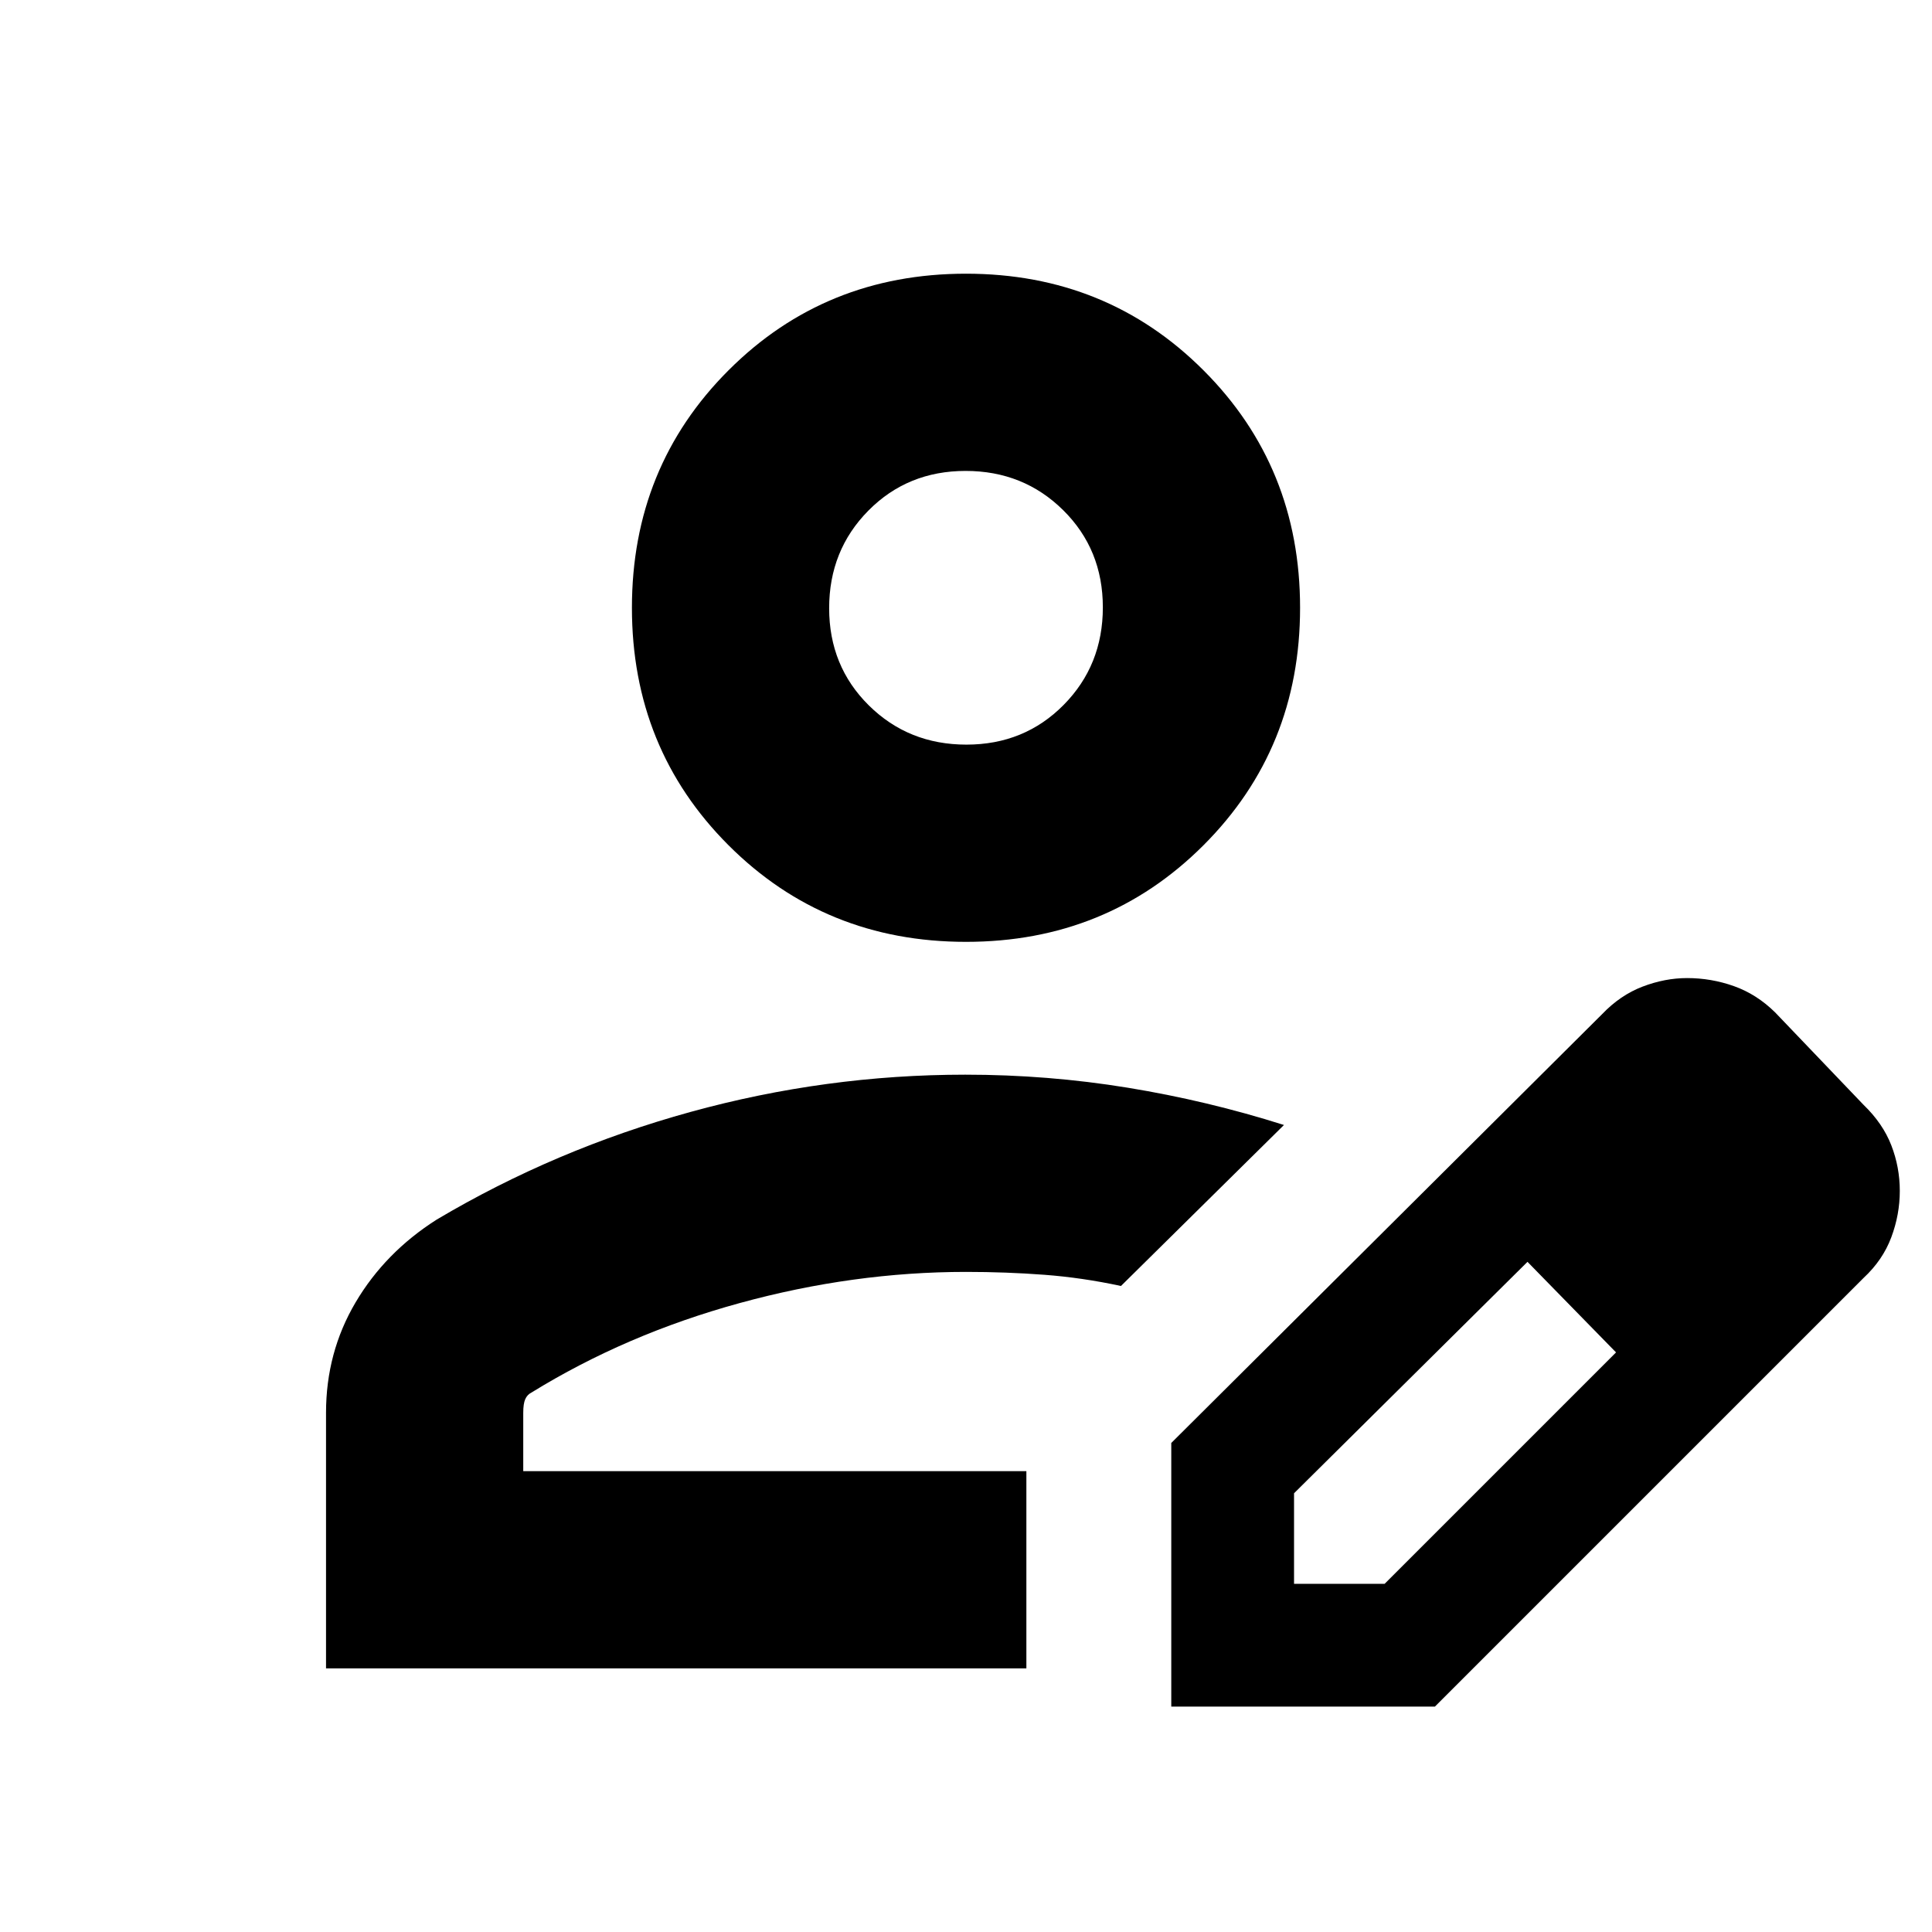 <svg xmlns="http://www.w3.org/2000/svg" height="20" viewBox="0 -960 960 960" width="20"><path d="M510-229Zm-348 98v-127q0-30 14.688-54.854Q191.375-337.708 217-354q59-35 126.179-53.5T479.636-426q41.043 0 80.703 6.474Q600-413.053 638-401l-81 80q-19.18-4.143-38.121-5.571Q499.938-328 480-328q-56 0-112.5 15.5T264-268q-2 1-3 3.224T260-258v29h250v98H162Zm420 19v-131l214-213q9.091-9.529 20.203-13.765Q827.315-474 838.315-474q12 0 23.259 4T882-457l44 46q9.588 9.258 13.794 20.129Q944-380 944-368.241q0 11.76-4.235 23.073Q935.529-333.854 926-325L713-112H582Zm301-256-45-45 45 45ZM643-173h45l115-115-22-23-22-22-116 115v45Zm138-138-22-22 44 45-22-23ZM480-492q-70 0-118-48t-48-118q0-70 48-118t118-48q70 0 118 48t48 118q0 70-48 118t-118 48Zm.212-98Q509-590 528.5-609.712q19.5-19.713 19.5-48.5Q548-687 528.288-706.5q-19.713-19.5-48.5-19.5Q451-726 431.5-706.288q-19.5 19.713-19.5 48.5Q412-629 431.712-609.5q19.713 19.5 48.5 19.5ZM480-658Z"/></svg>